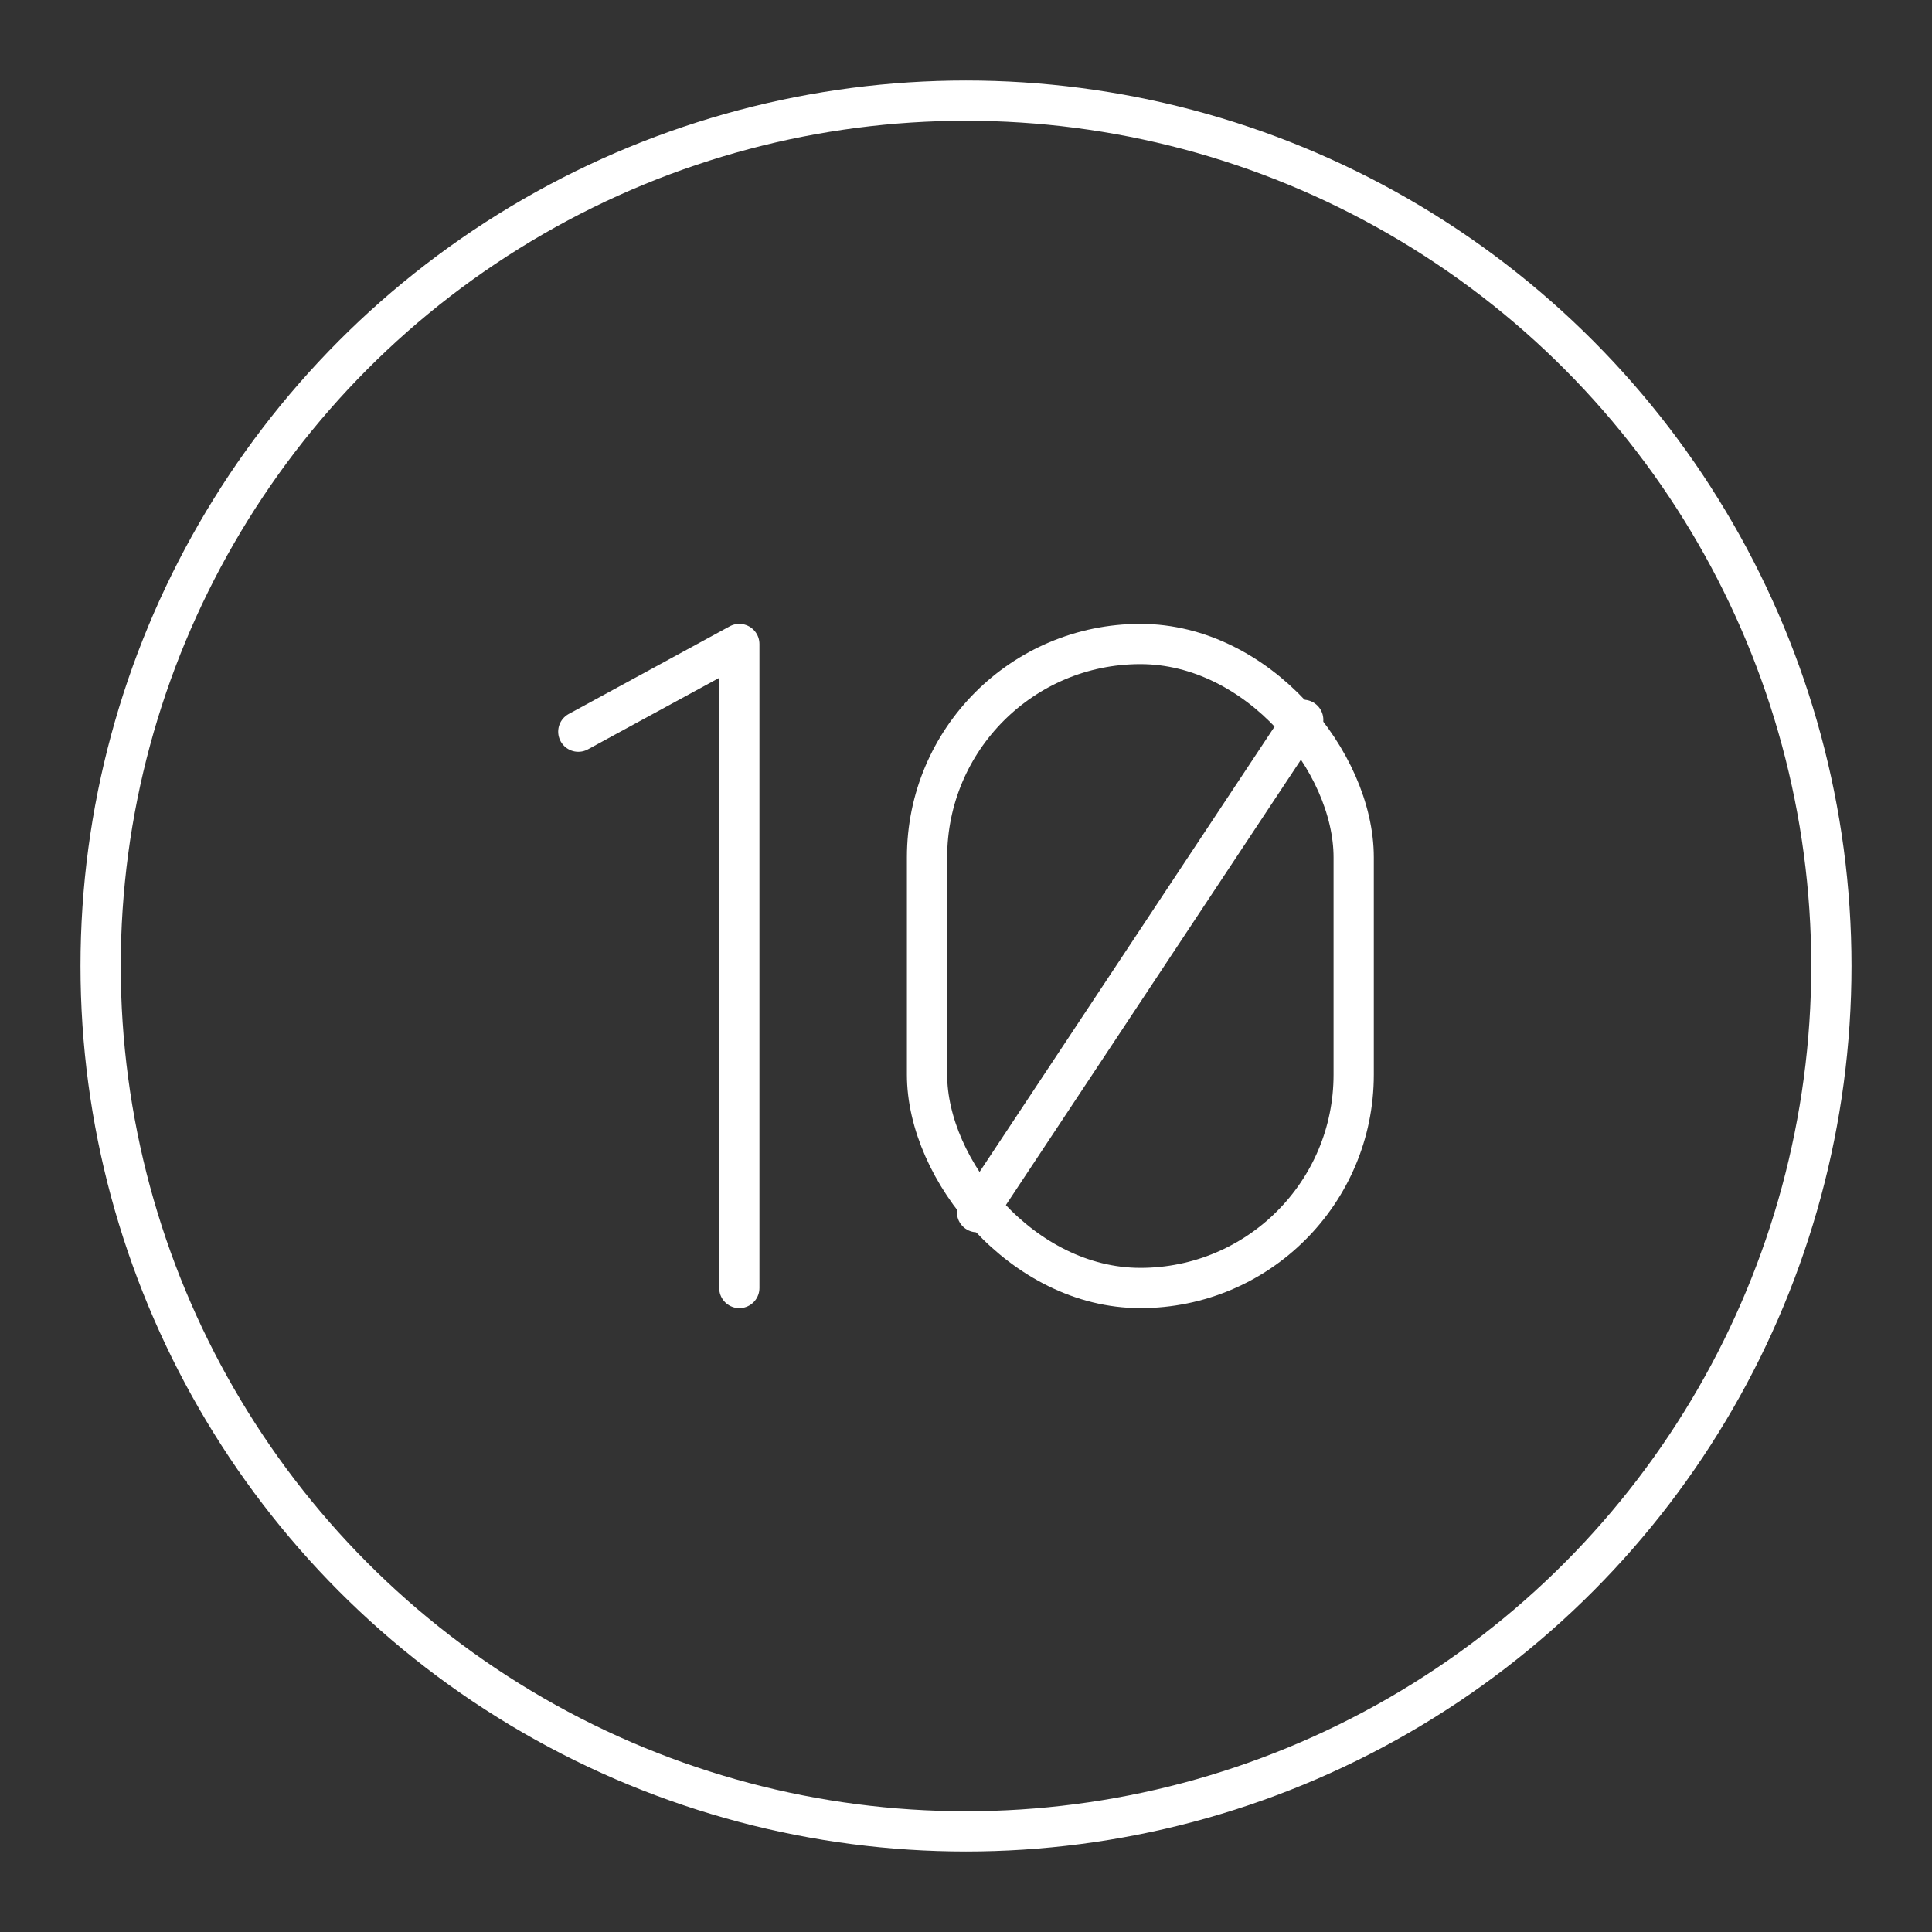 <?xml version="1.0" encoding="UTF-8"?><svg xmlns="http://www.w3.org/2000/svg" viewBox="0 0 48 48"><rect x="0" y="0" width="48" height="48" fill="#333333" stroke="none"/><defs><style>.c{fill:none;stroke:#fff;stroke-linecap:round;stroke-linejoin:round;}</style></defs><g id="a"><circle class="c" cx="24" cy="24" r="21.5"/></g><g id="b"><polyline class="c" points="14.368 18.178 18.368 16 18.368 32"/><line class="c" x1="32.378" y1="17.884" x2="24.274" y2="30.116"/><rect class="c" x="23.032" y="16" width="10.6" height="16" rx="5.3" ry="5.3"/></g></svg>
